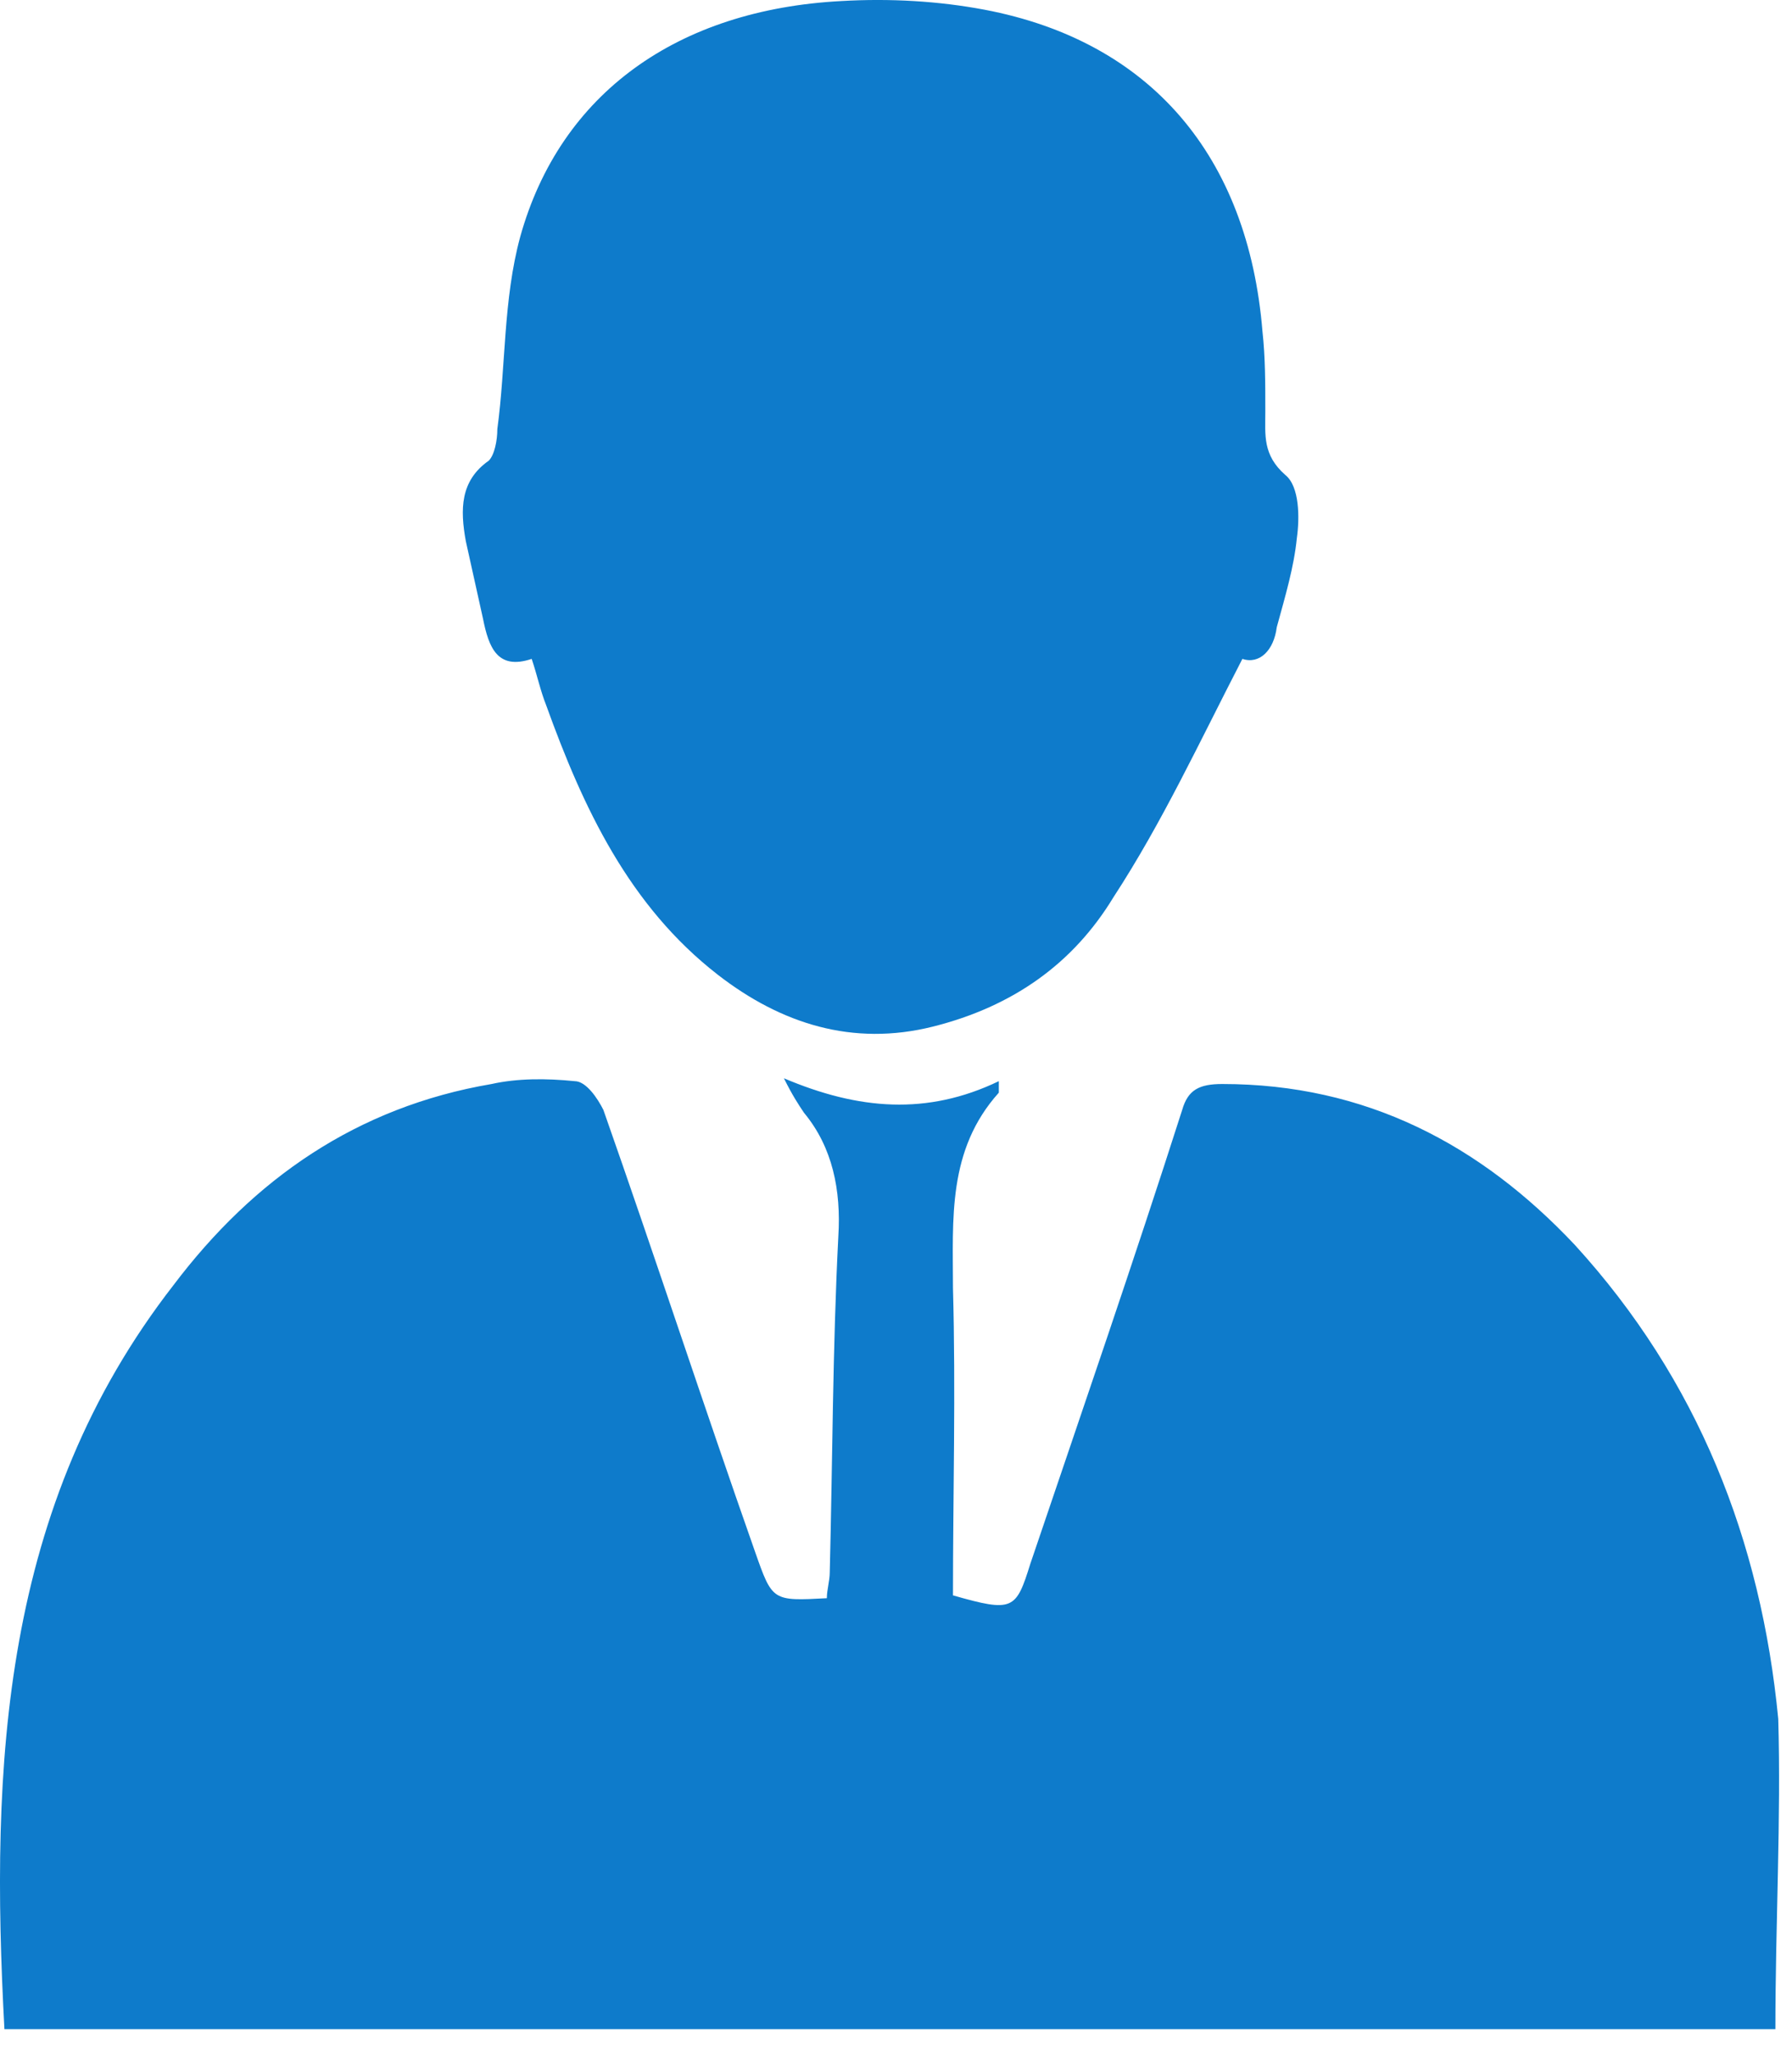 <svg width="34" height="39" viewBox="0 0 34 39" fill="none" xmlns="http://www.w3.org/2000/svg">
<path d="M33.685 38.495C22.539 38.495 11.339 38.495 0.084 38.495C-0.187 33.481 0.03 28.576 3.292 24.38C4.815 22.364 6.772 21.001 9.327 20.565C9.817 20.456 10.36 20.456 10.904 20.511C11.121 20.511 11.339 20.838 11.448 21.056C12.426 23.835 13.351 26.669 14.329 29.448C14.655 30.375 14.655 30.375 15.688 30.32C15.688 30.157 15.743 29.993 15.743 29.83C15.797 27.704 15.797 25.579 15.906 23.454C15.96 22.582 15.797 21.764 15.254 21.11C15.145 20.947 15.036 20.783 14.873 20.456C16.287 21.056 17.591 21.165 18.951 20.511C18.951 20.62 18.951 20.674 18.951 20.729C17.972 21.819 18.081 23.127 18.081 24.435C18.135 26.396 18.081 28.358 18.081 30.266C19.223 30.593 19.277 30.538 19.549 29.666C20.527 26.778 21.506 23.944 22.43 21.056C22.539 20.674 22.756 20.565 23.191 20.565C25.91 20.565 28.085 21.71 29.879 23.617C32.217 26.178 33.413 29.23 33.739 32.609C33.794 34.516 33.685 36.478 33.685 38.495Z" fill="#0E7BCB"/>
<path d="M23.572 12.5C22.756 14.08 22.05 15.606 21.125 17.023C20.364 18.277 19.223 19.094 17.7 19.476C16.178 19.857 14.819 19.421 13.623 18.495C11.937 17.187 11.067 15.334 10.36 13.372C10.252 13.1 10.197 12.827 10.088 12.5C9.436 12.718 9.273 12.282 9.164 11.737C9.055 11.247 8.947 10.756 8.838 10.266C8.729 9.666 8.729 9.121 9.273 8.74C9.382 8.631 9.436 8.358 9.436 8.14C9.599 6.941 9.545 5.688 9.871 4.489C10.632 1.764 12.861 0.184 15.96 0.02C16.885 -0.034 17.809 0.02 18.679 0.184C21.832 0.783 23.681 2.963 23.953 6.287C24.007 6.778 24.007 7.268 24.007 7.813C24.007 8.249 23.953 8.631 24.388 9.012C24.659 9.23 24.659 9.83 24.605 10.211C24.551 10.756 24.388 11.301 24.224 11.9C24.17 12.336 23.898 12.609 23.572 12.5Z" fill="#0E7BCB"/>
</svg>
